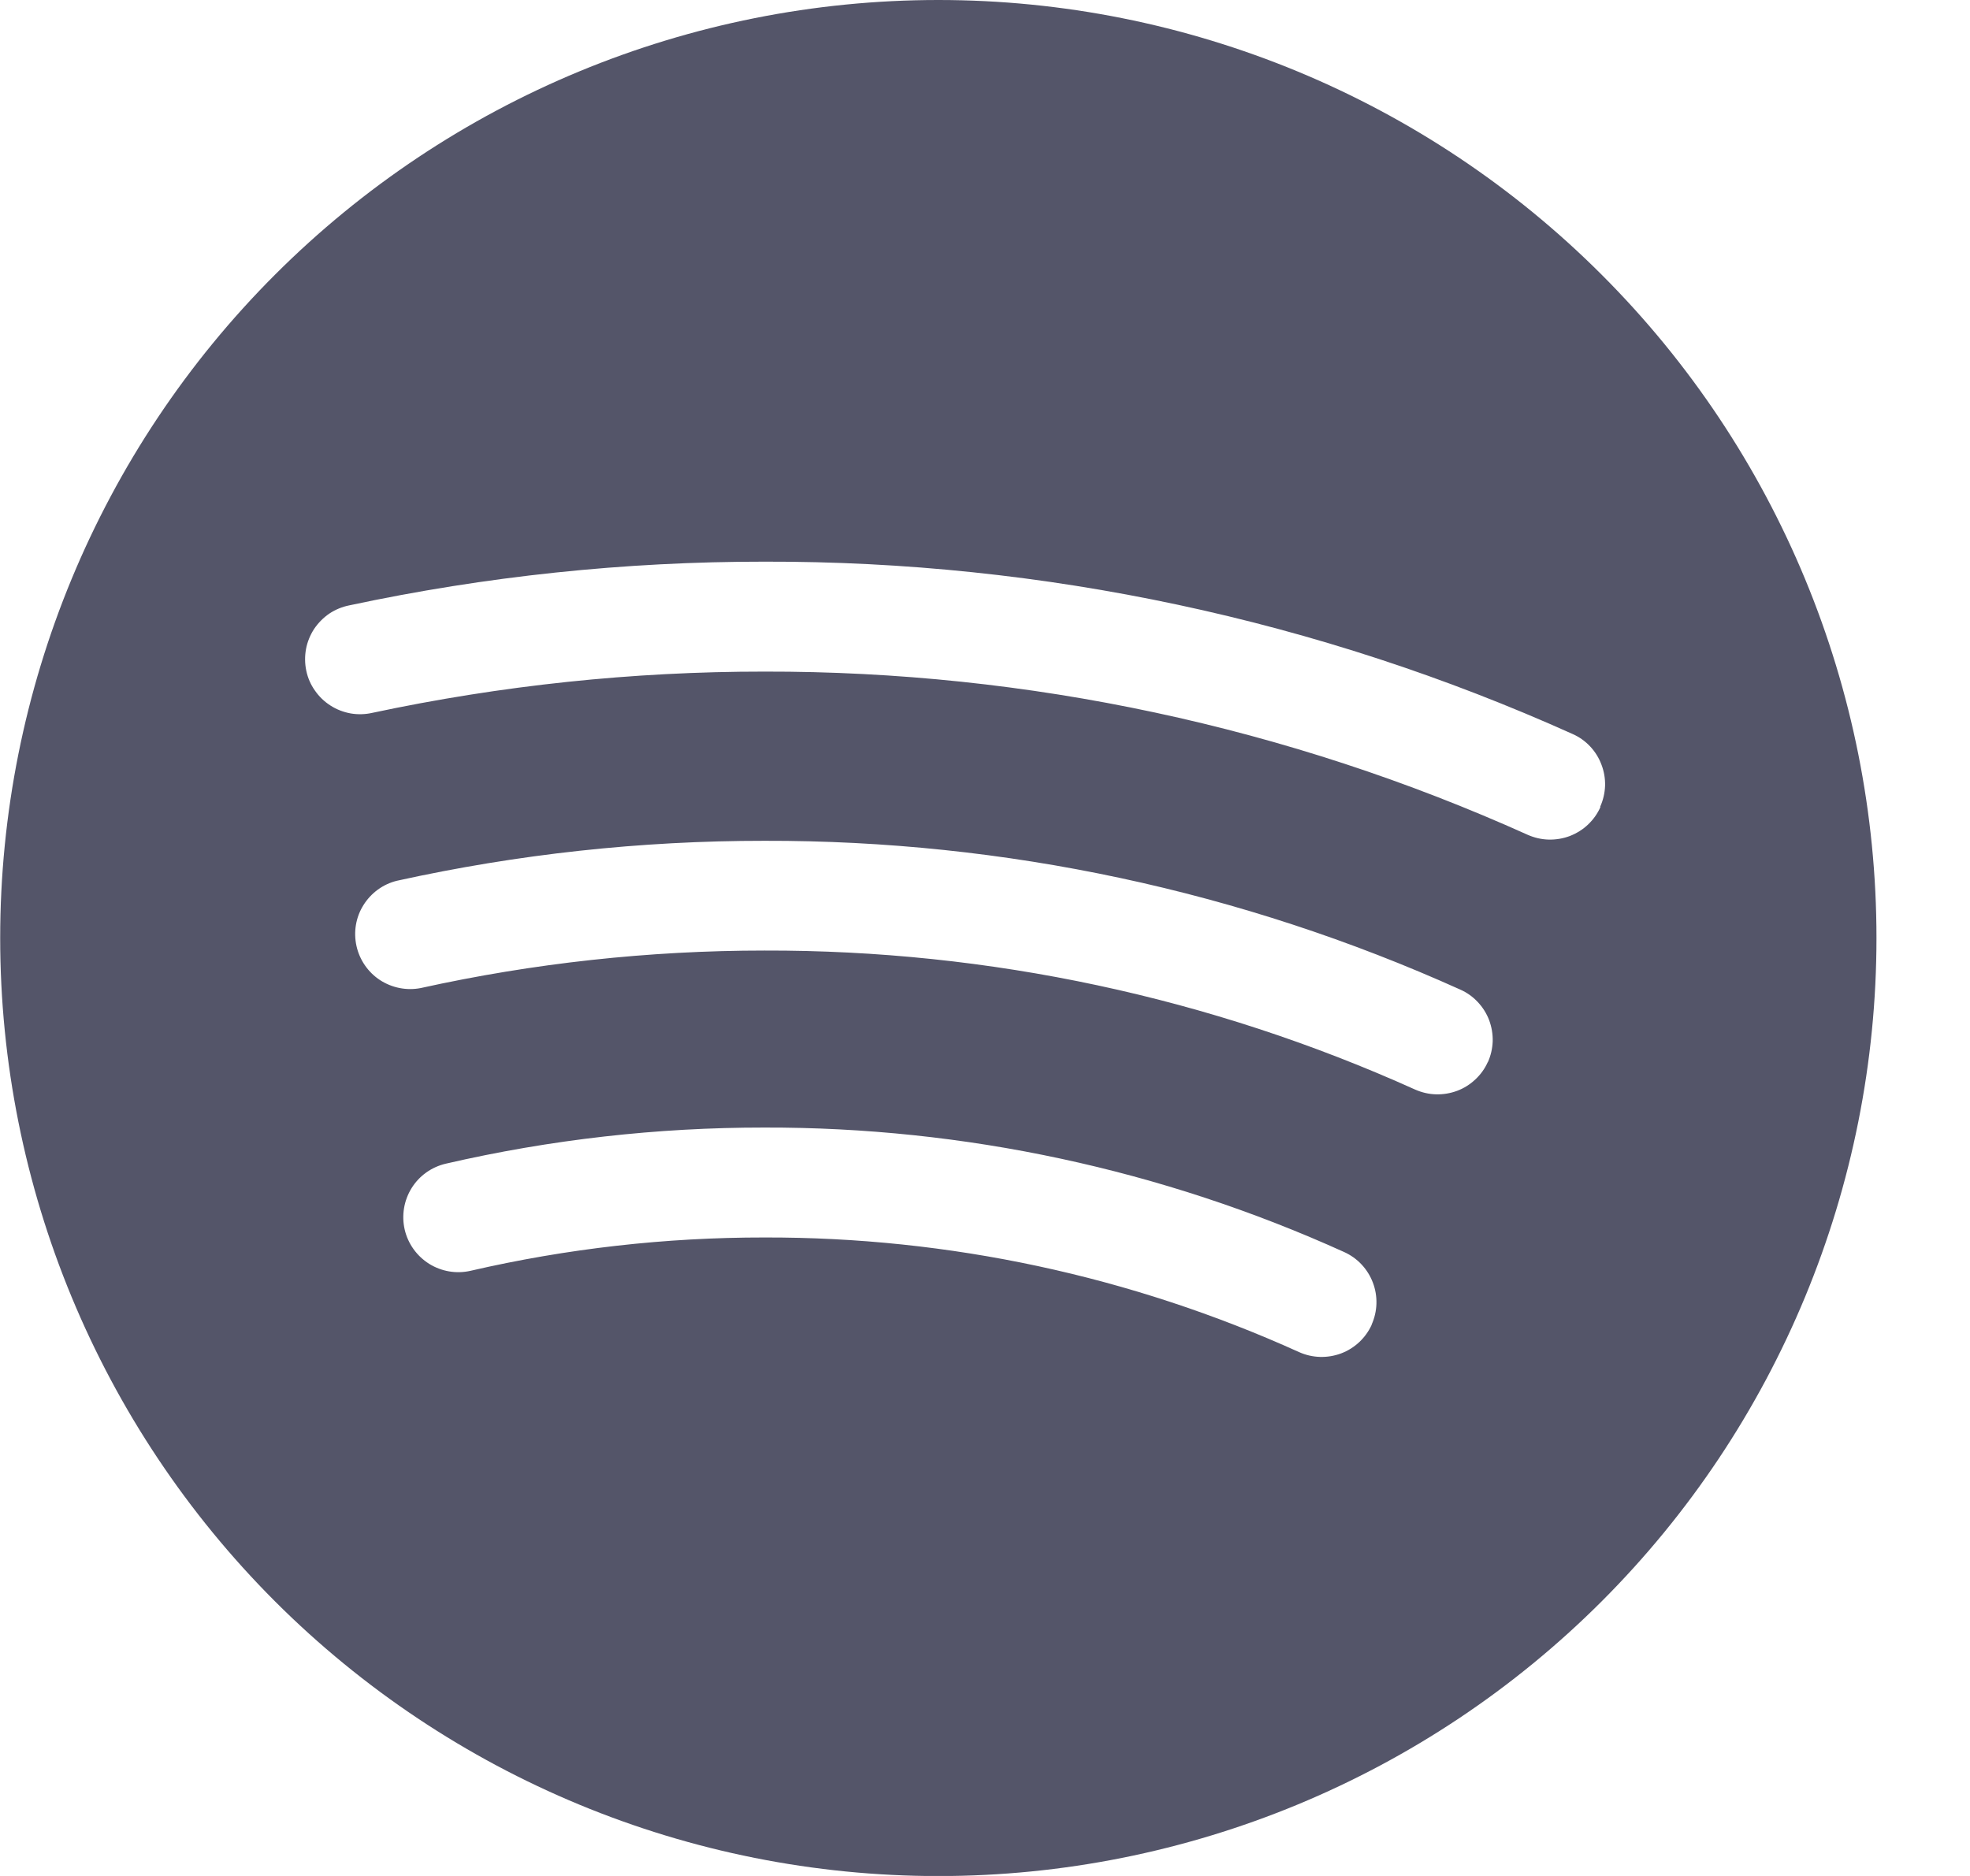 <svg width="21" height="20" viewBox="0 0 21 20" fill="none" xmlns="http://www.w3.org/2000/svg">
<path d="M17.074 2.929C15.199 1.053 12.655 -0 10.003 -0C7.35 -0 4.807 1.053 2.931 2.929C1.056 4.804 0.002 7.348 0.002 10C0.002 12.652 1.056 15.196 2.931 17.072C4.807 18.947 7.35 20.001 10.003 20.001C12.655 20.001 15.199 18.947 17.074 17.072C18.95 15.196 20.003 12.652 20.003 10C20.003 7.348 18.95 4.804 17.074 2.929ZM14.623 14.122C14.559 14.263 14.442 14.374 14.296 14.429C14.151 14.483 13.99 14.479 13.848 14.415C12.057 13.604 10.114 13.188 8.148 13.193C7.095 13.192 6.044 13.311 5.017 13.548C4.866 13.583 4.707 13.556 4.575 13.474C4.443 13.391 4.349 13.26 4.314 13.109C4.279 12.957 4.306 12.798 4.388 12.666C4.47 12.534 4.602 12.441 4.753 12.406C5.867 12.149 7.006 12.02 8.148 12.021C10.279 12.016 12.387 12.469 14.328 13.348C14.47 13.412 14.58 13.529 14.635 13.675C14.69 13.82 14.685 13.981 14.621 14.123L14.623 14.122ZM15.86 11.322C15.829 11.392 15.784 11.455 15.727 11.508C15.671 11.561 15.606 11.602 15.534 11.629C15.462 11.656 15.385 11.669 15.308 11.667C15.231 11.665 15.155 11.647 15.085 11.616C12.905 10.633 10.541 10.128 8.15 10.134C6.917 10.134 5.688 10.268 4.484 10.534C4.334 10.563 4.179 10.532 4.051 10.449C3.923 10.365 3.833 10.234 3.8 10.085C3.767 9.936 3.793 9.779 3.874 9.65C3.955 9.52 4.083 9.426 4.231 9.39C5.518 9.106 6.832 8.963 8.15 8.964C10.707 8.958 13.235 9.499 15.566 10.55C15.636 10.581 15.7 10.626 15.752 10.682C15.805 10.738 15.847 10.804 15.874 10.876C15.901 10.948 15.914 11.025 15.912 11.102C15.909 11.179 15.892 11.254 15.86 11.325V11.322ZM17.06 8.605C17.029 8.675 16.984 8.738 16.928 8.791C16.872 8.844 16.806 8.885 16.734 8.913C16.662 8.94 16.585 8.953 16.508 8.951C16.431 8.949 16.355 8.931 16.285 8.9C13.728 7.748 10.955 7.155 8.15 7.16C6.745 7.159 5.343 7.307 3.968 7.6C3.893 7.617 3.814 7.619 3.738 7.606C3.661 7.592 3.588 7.564 3.523 7.522C3.457 7.48 3.401 7.426 3.357 7.362C3.312 7.299 3.281 7.227 3.265 7.151C3.249 7.075 3.248 6.997 3.262 6.92C3.276 6.844 3.306 6.771 3.348 6.706C3.391 6.642 3.446 6.586 3.51 6.542C3.575 6.499 3.647 6.469 3.723 6.454C5.178 6.143 6.662 5.987 8.15 5.988C11.119 5.981 14.055 6.607 16.763 7.825C16.834 7.856 16.897 7.901 16.95 7.957C17.003 8.013 17.044 8.079 17.071 8.151C17.099 8.223 17.112 8.3 17.11 8.377C17.107 8.454 17.09 8.529 17.058 8.6L17.06 8.605Z" fill="#545569"/>
</svg>
